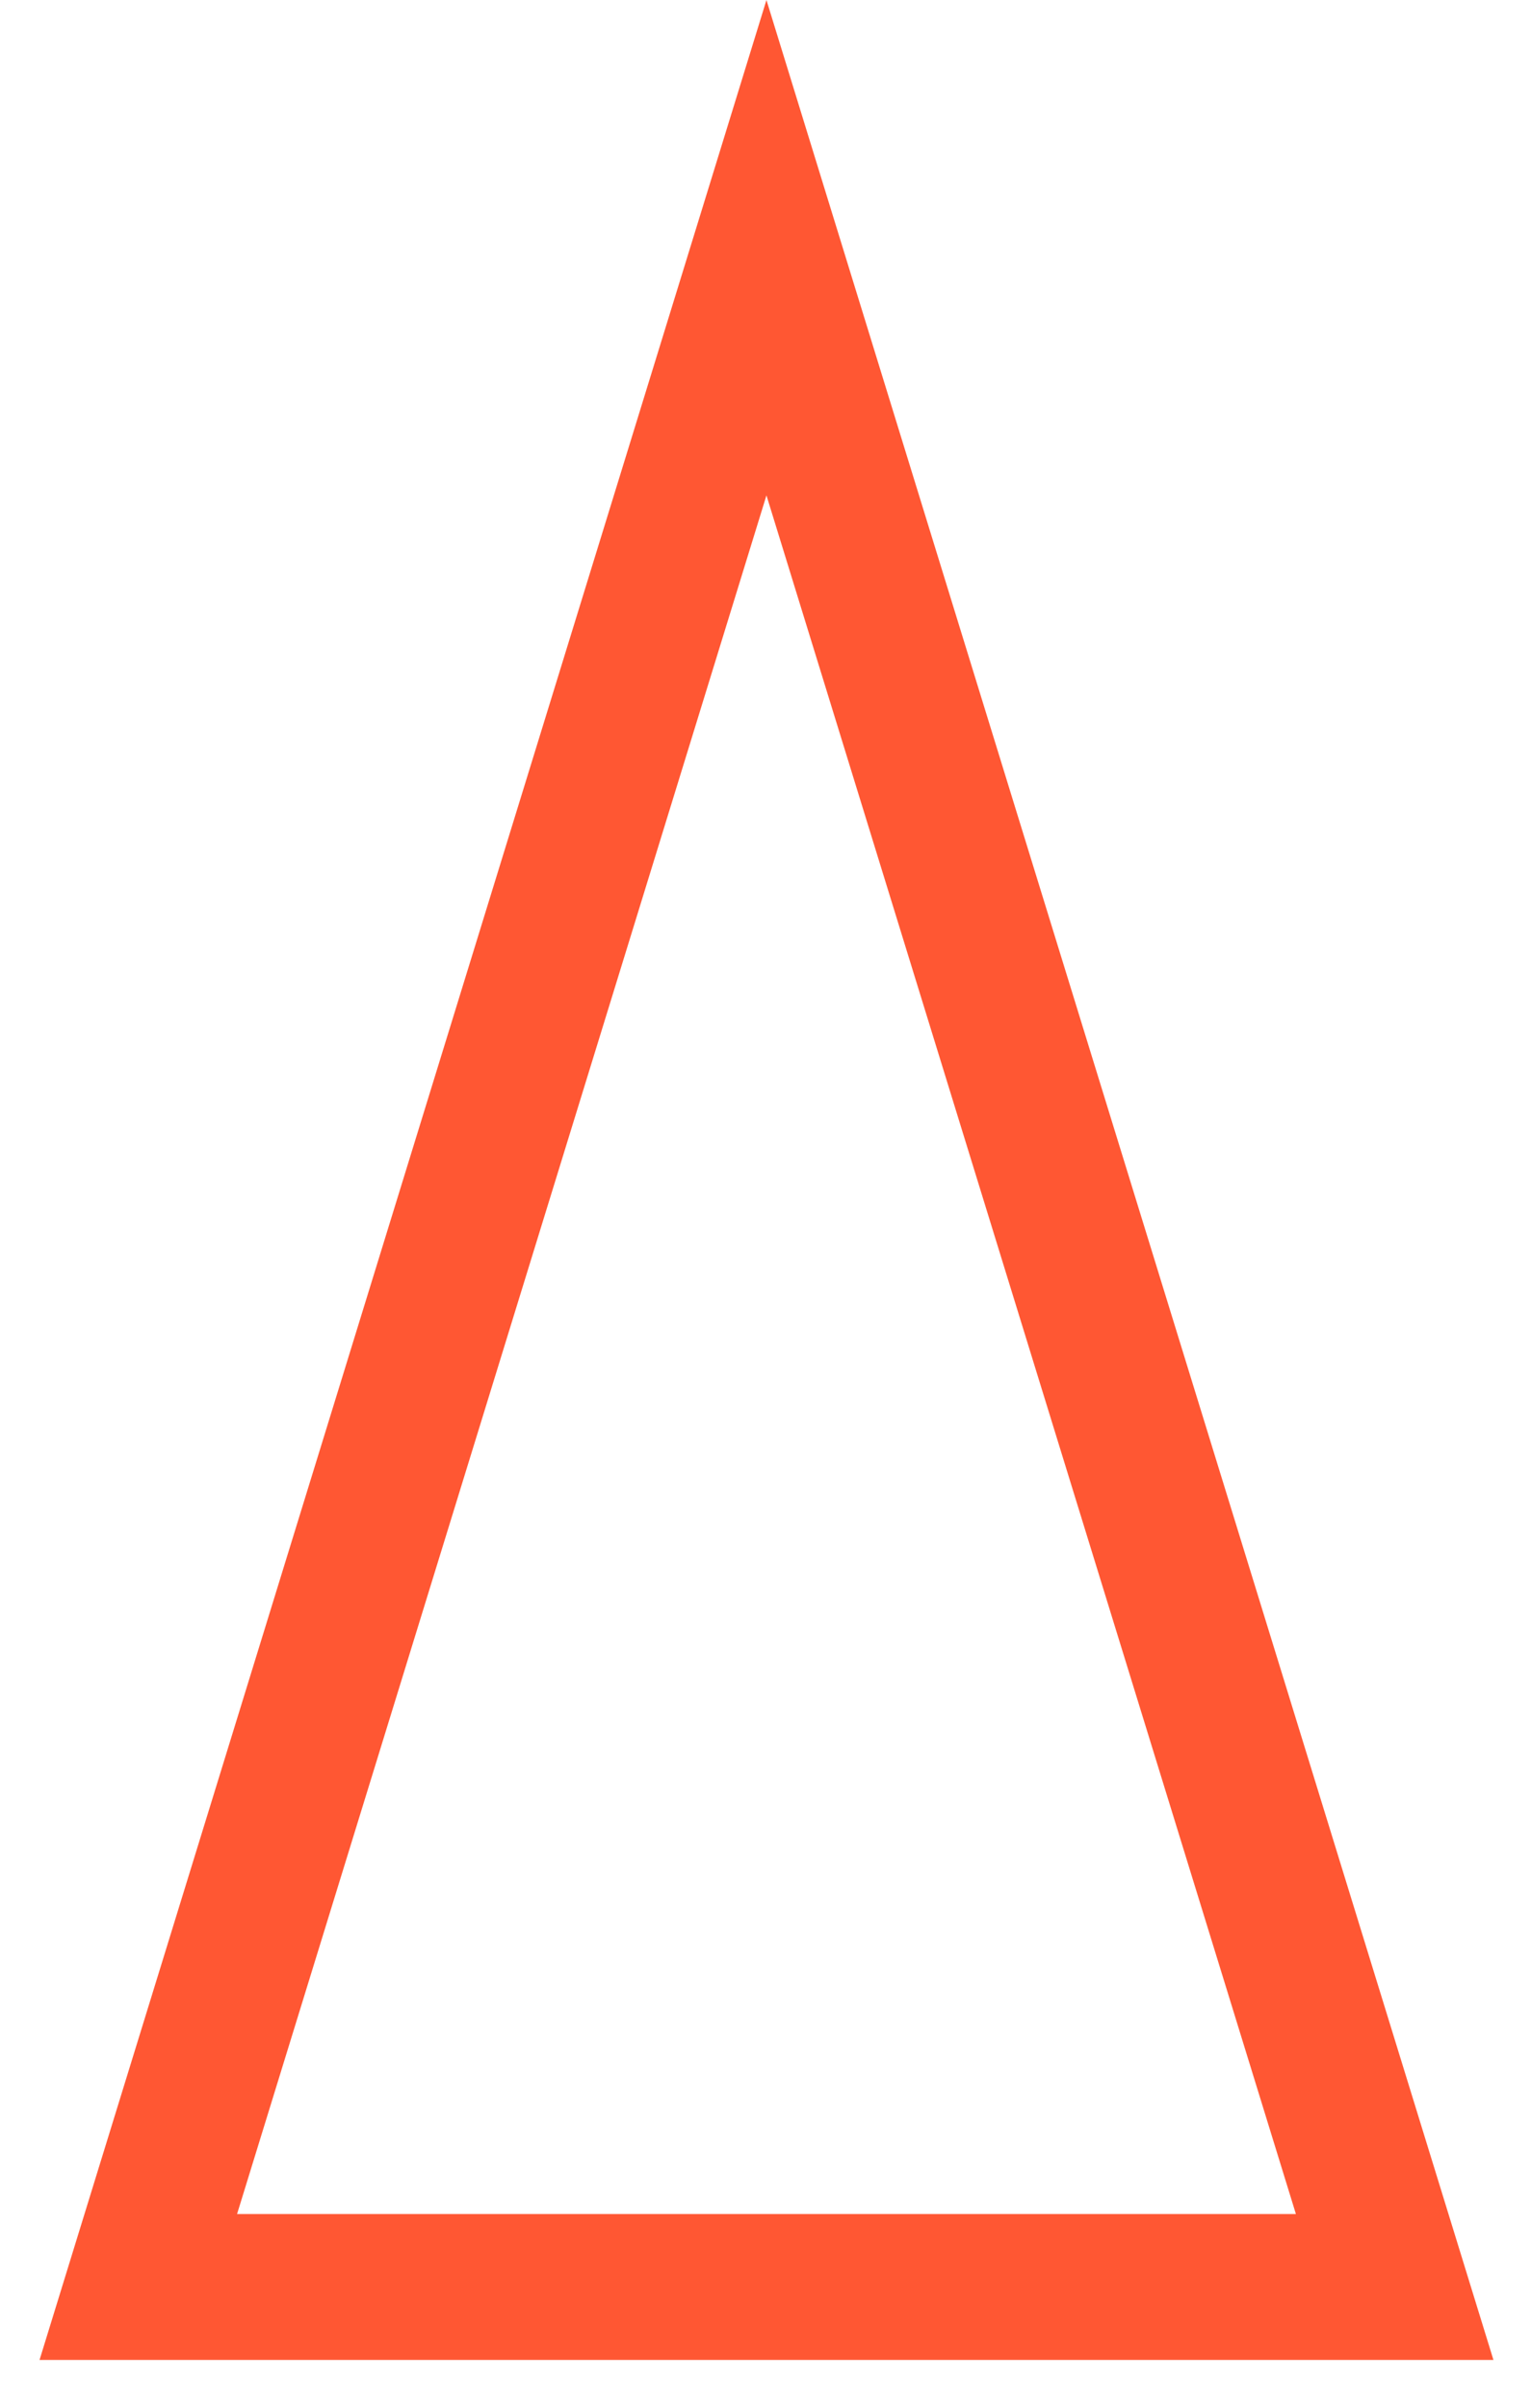 <?xml version="1.0" encoding="UTF-8" standalone="no"?><svg width='21' height='33' viewBox='0 0 21 33' fill='none' xmlns='http://www.w3.org/2000/svg'>
<path d='M1.897 31.345L10.513 3.395L19.13 31.345H1.897Z' stroke='#FF2E00' stroke-opacity='0.8' stroke-width='2'/>
</svg>
